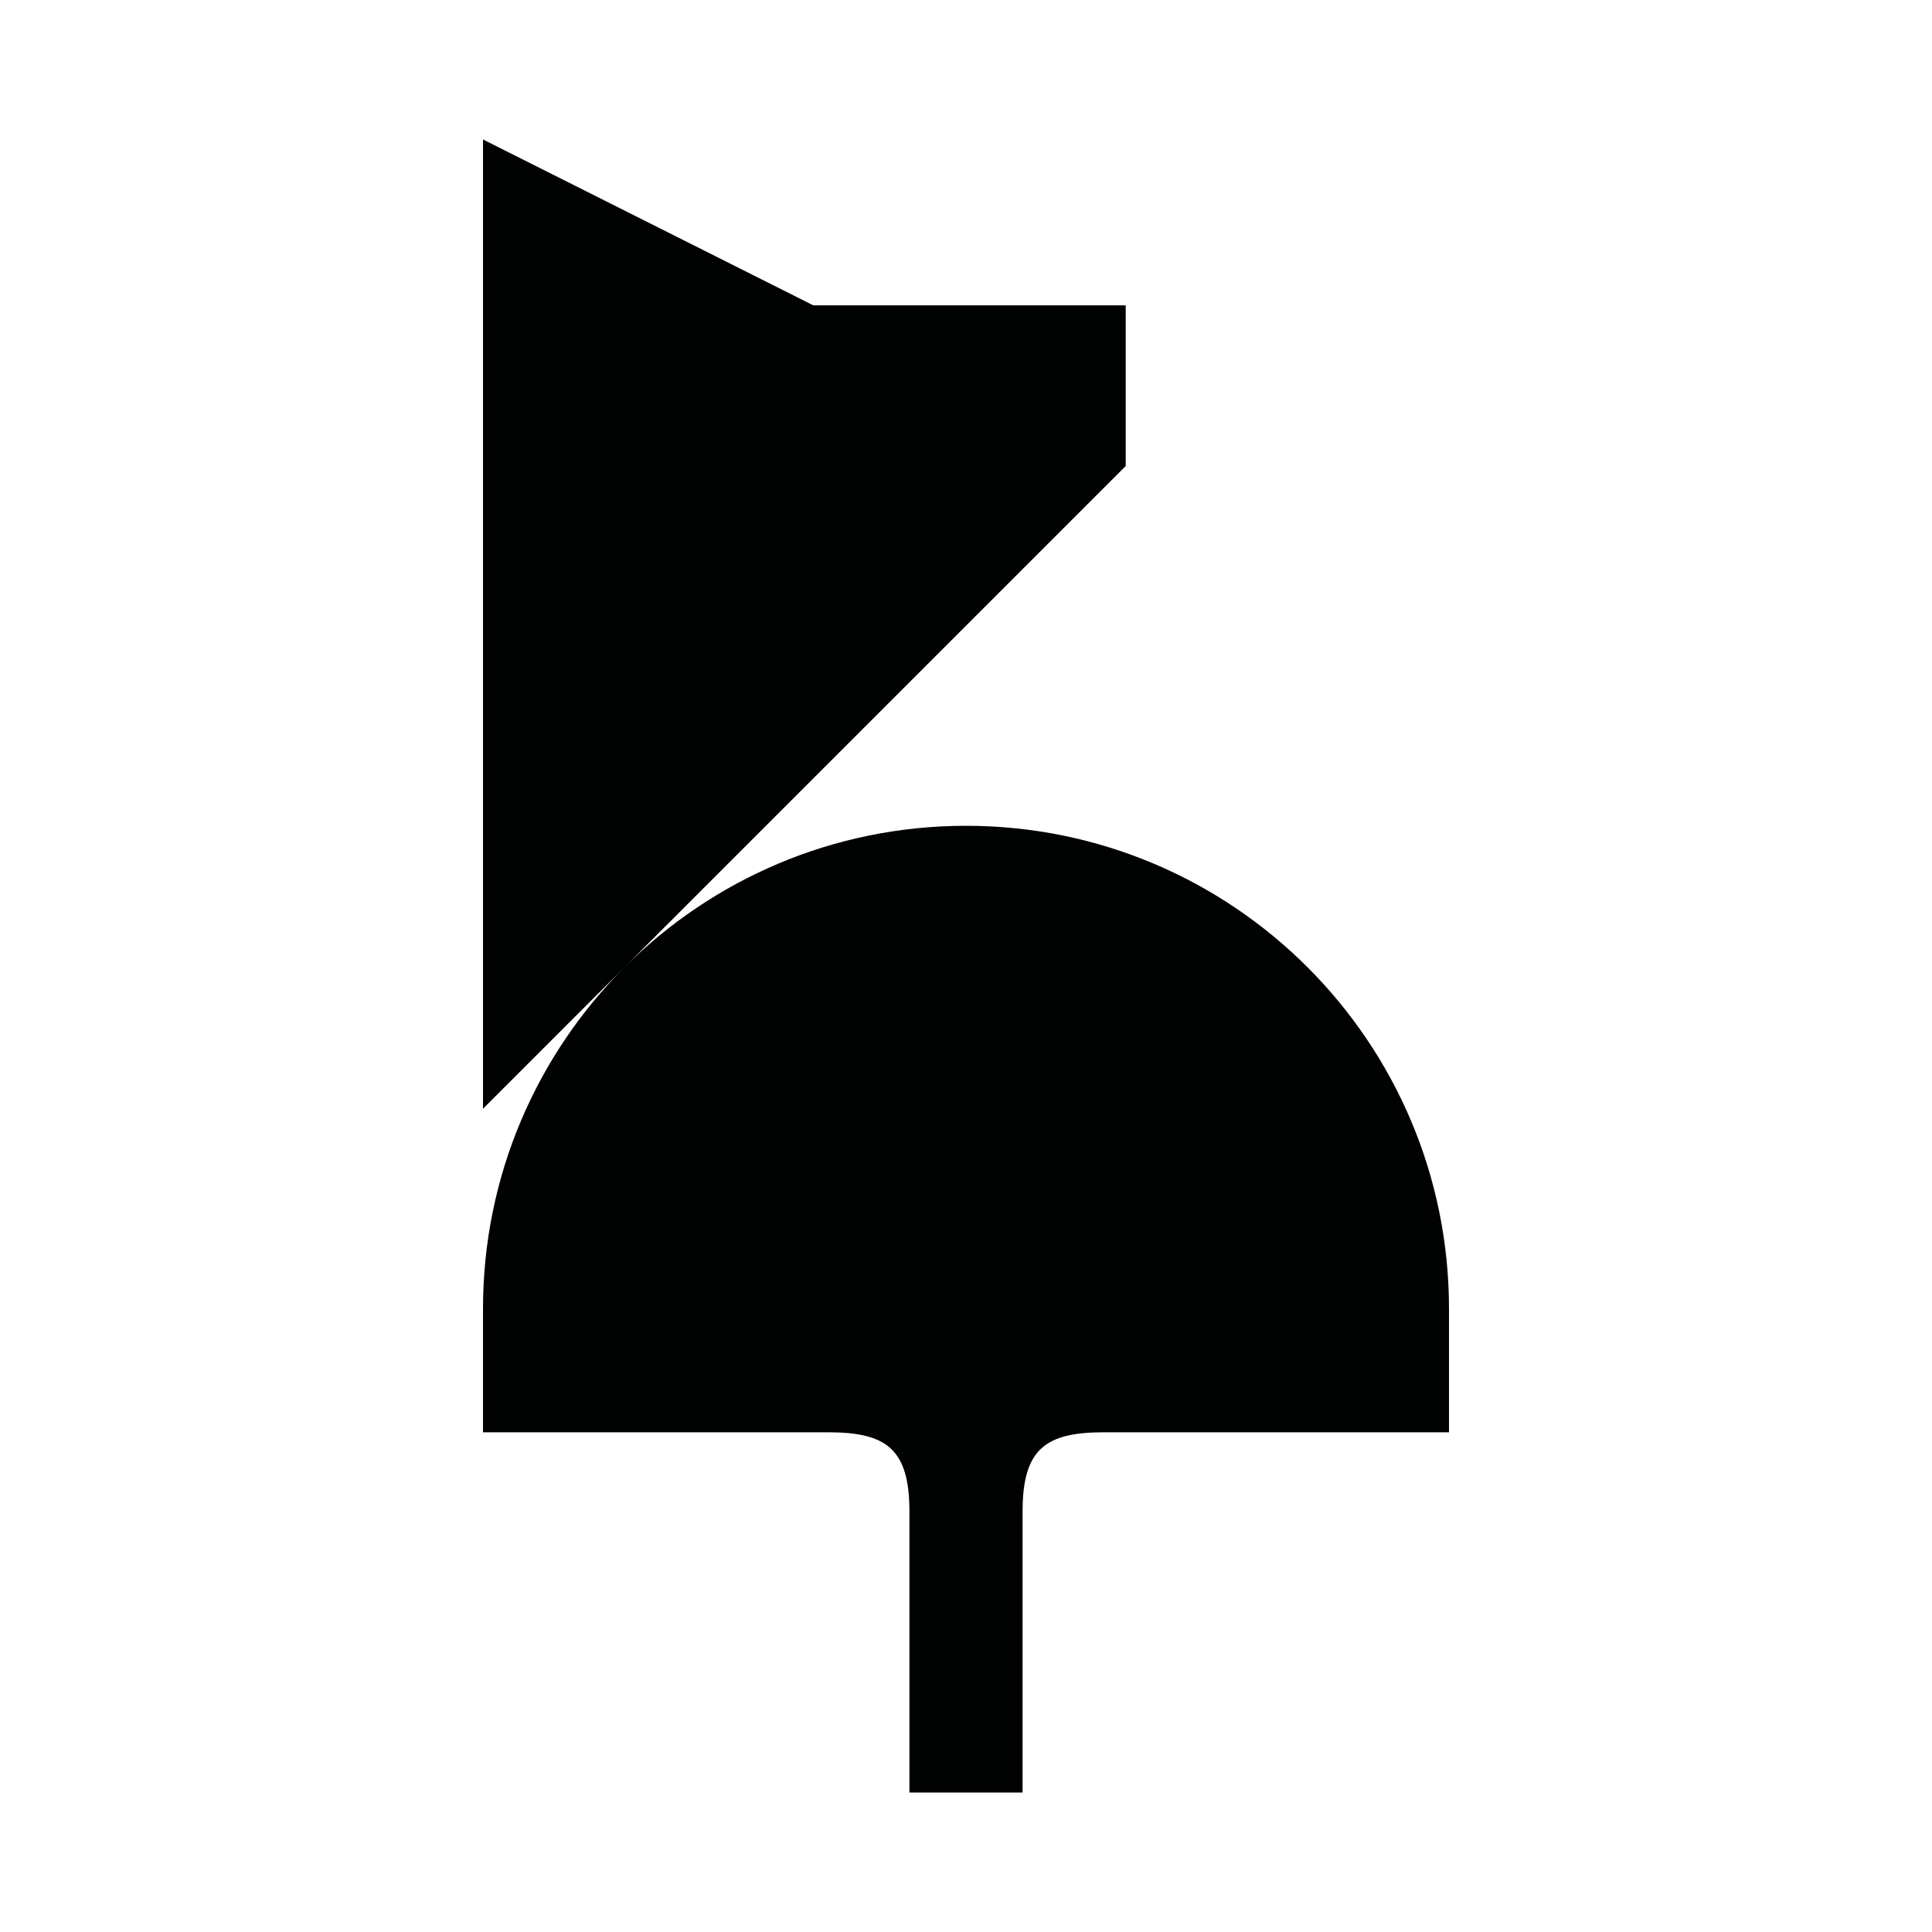 <?xml version="1.0" encoding="utf-8"?>
<!-- Generator: Adobe Illustrator 16.0.0, SVG Export Plug-In . SVG Version: 6.00 Build 0)  -->
<!DOCTYPE svg PUBLIC "-//W3C//DTD SVG 1.1//EN" "http://www.w3.org/Graphics/SVG/1.1/DTD/svg11.dtd">
<svg version="1.1" id="Calque_1" xmlns="http://www.w3.org/2000/svg" xmlns:xlink="http://www.w3.org/1999/xlink" x="0px" y="0px"
	 width="1190.551px" height="1190.551px" viewBox="0 0 1190.551 1190.551" enable-background="new 0 0 1190.551 1190.551"
	 xml:space="preserve">
<path fill="#010202" d="M892.914,806.514c0.002-164.382-133.256-297.64-297.638-297.64c-82.172,0-156.566,33.3-210.426,87.14
	l308.844-308.845v-99.014H501.158L297.637,85.946v597.281l87.139-87.139c-53.84,53.859-87.14,128.252-87.14,210.426v76.104
	c0,0,159.586,0,212.779,0c36,0,50,10.396,50,48.896v173.092h32.312h5.099h32.312V931.514c0-38.5,14-48.896,50-48.896
	c53.192,0,212.776,0,212.776,0L892.914,806.514L892.914,806.514z"/>
</svg>
